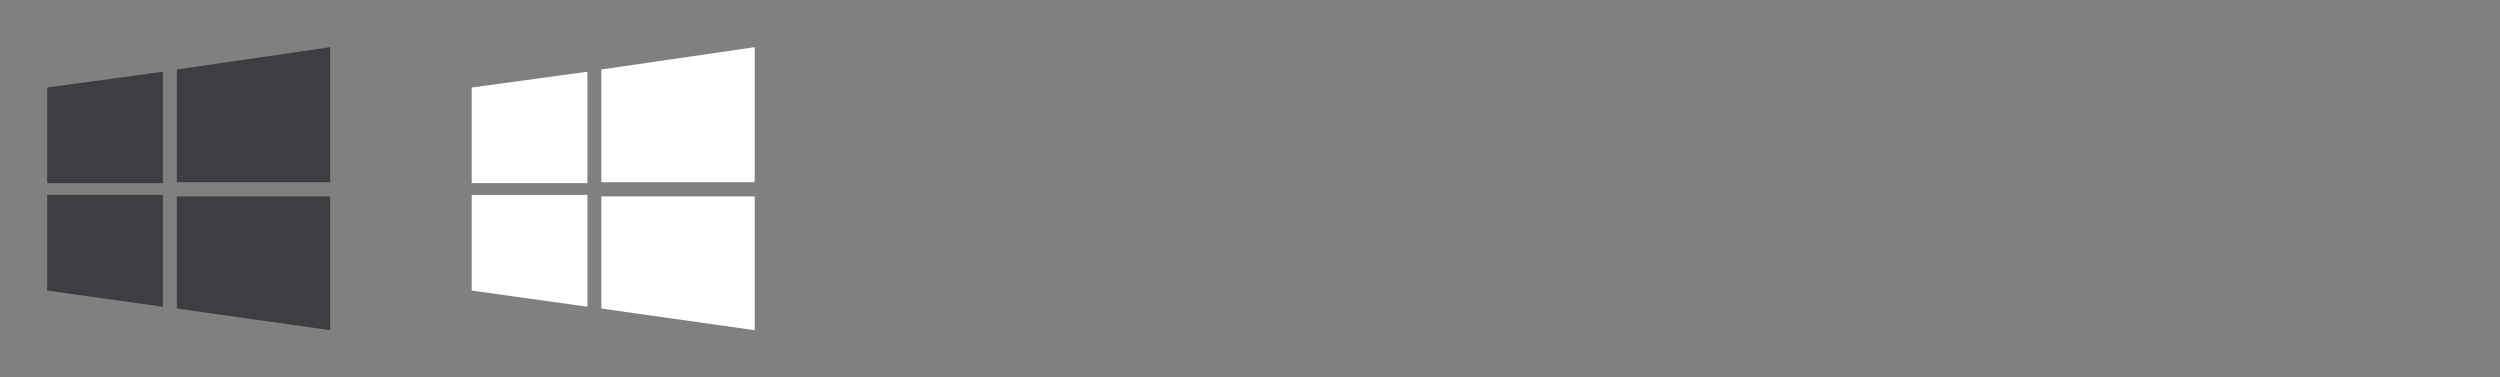 <svg width="106" height="16" viewBox="0 0 106 16" xmlns:xlink="http://www.w3.org/1999/xlink" xmlns="http://www.w3.org/2000/svg"><rect x="0" y="0" width="106" height="16" fill="#808080" stroke="none"/><symbol id="a"><path d="M2 3.711l4.907-.671v4.726H2m5.498-4.82L14 2v5.726H7.498M2 8.266h4.907v4.74L2 12.32m5.498-3.992H14V14l-6.502-.918"/></symbol><use xlink:href="#a" fill="#3d3e42"/><use xlink:href="#a" x="18" fill="#fff"/></svg>